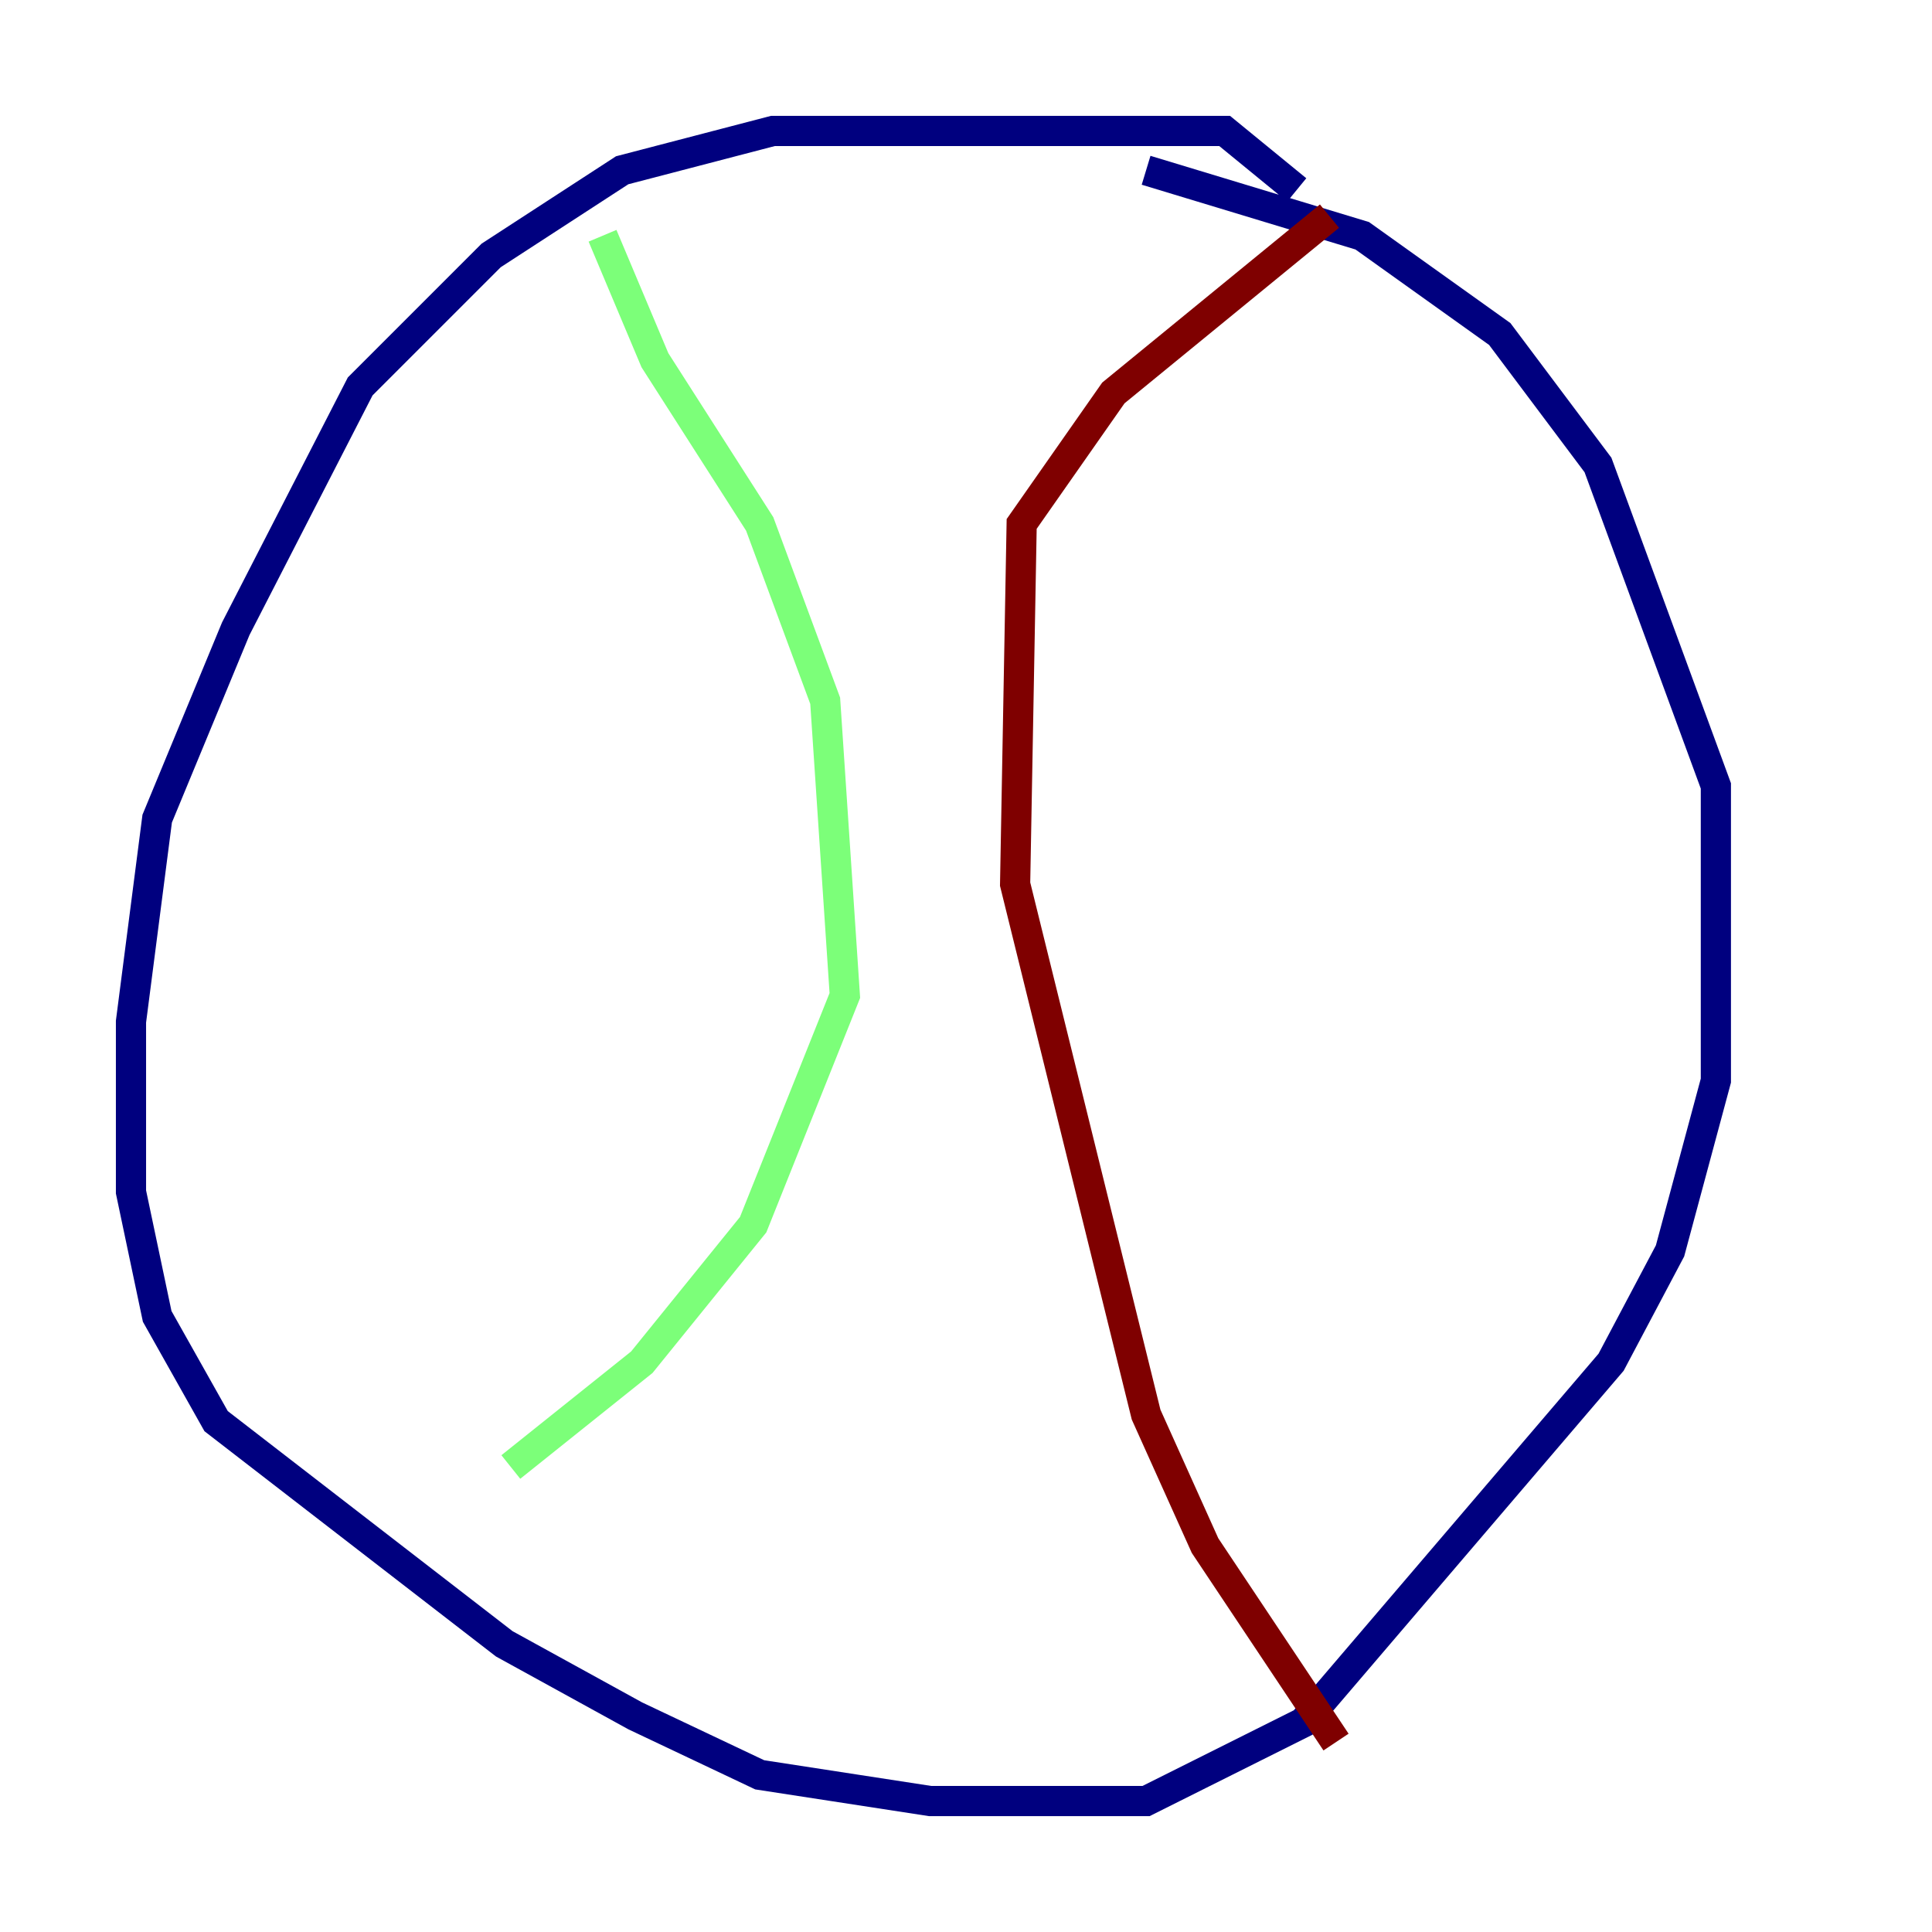 <?xml version="1.0" encoding="utf-8" ?>
<svg baseProfile="tiny" height="128" version="1.2" viewBox="0,0,128,128" width="128" xmlns="http://www.w3.org/2000/svg" xmlns:ev="http://www.w3.org/2001/xml-events" xmlns:xlink="http://www.w3.org/1999/xlink"><defs /><polyline fill="none" points="85.912,12.583 81.139,8.678 51.2,8.678 41.22,11.281 32.542,16.922 23.864,25.6 15.62,41.654 10.414,54.237 8.678,67.688 8.678,78.969 10.414,87.214 14.319,94.156 33.41,108.909 42.088,113.681 50.332,117.586 61.614,119.322 75.932,119.322 86.346,114.115 106.739,90.251 110.644,82.875 113.681,71.593 113.681,52.068 105.871,30.807 99.363,22.129 90.251,15.62 75.932,11.281" stroke="#00007f" stroke-width="2" /><polyline fill="none" points="39.919,15.62 43.39,23.864 50.332,34.712 54.671,46.427 55.973,65.953 49.898,81.139 42.522,90.251 33.844,97.193" stroke="#7cff79" stroke-width="2" /><polyline fill="none" points="88.515,115.417 79.837,102.4 75.932,93.722 67.254,58.576 67.688,34.712 73.763,26.034 88.081,14.319" stroke="#7f0000" stroke-width="2" /></svg>